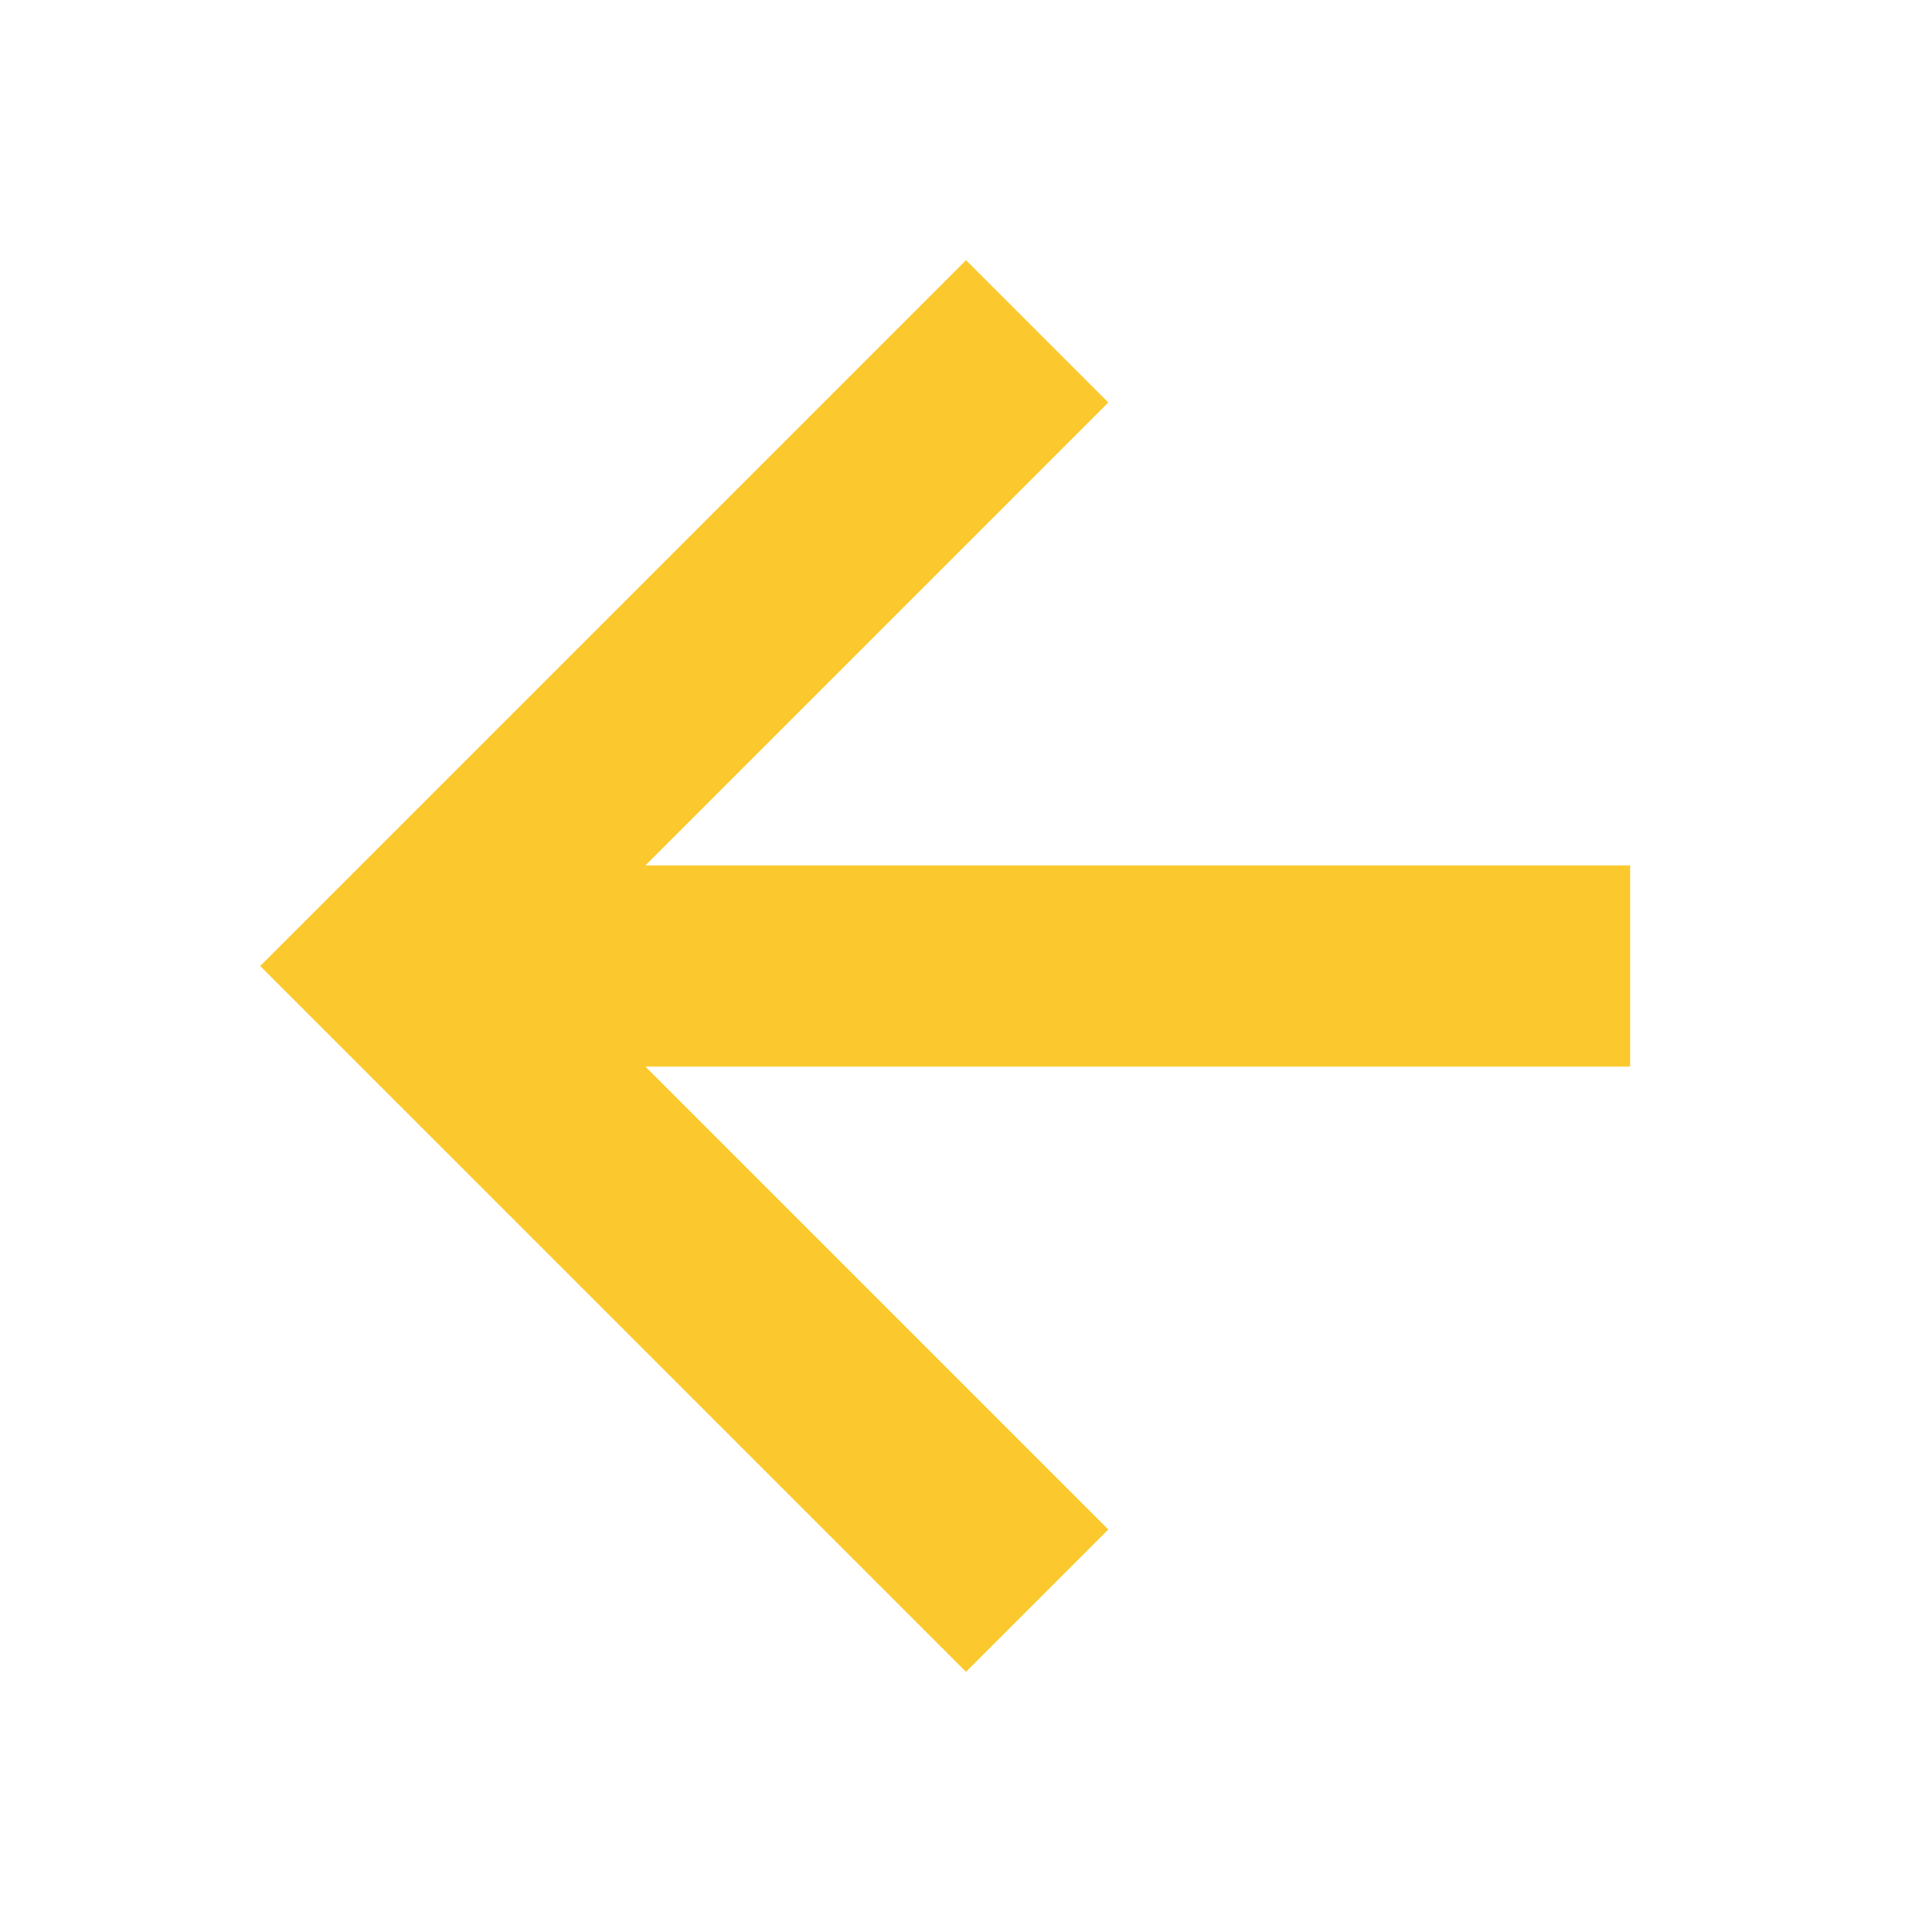 <svg width="24" height="24" viewBox="0 0 24 24" fill="none" xmlns="http://www.w3.org/2000/svg">
<path d="M19 12H6" stroke="#FBC92D" stroke-width="2.5" stroke-linecap="square" stroke-linejoin="round"/>
<path d="M12 19L5 12L12 5" stroke="#FBC92D" stroke-width="2.5" stroke-linecap="square"/>
</svg>
